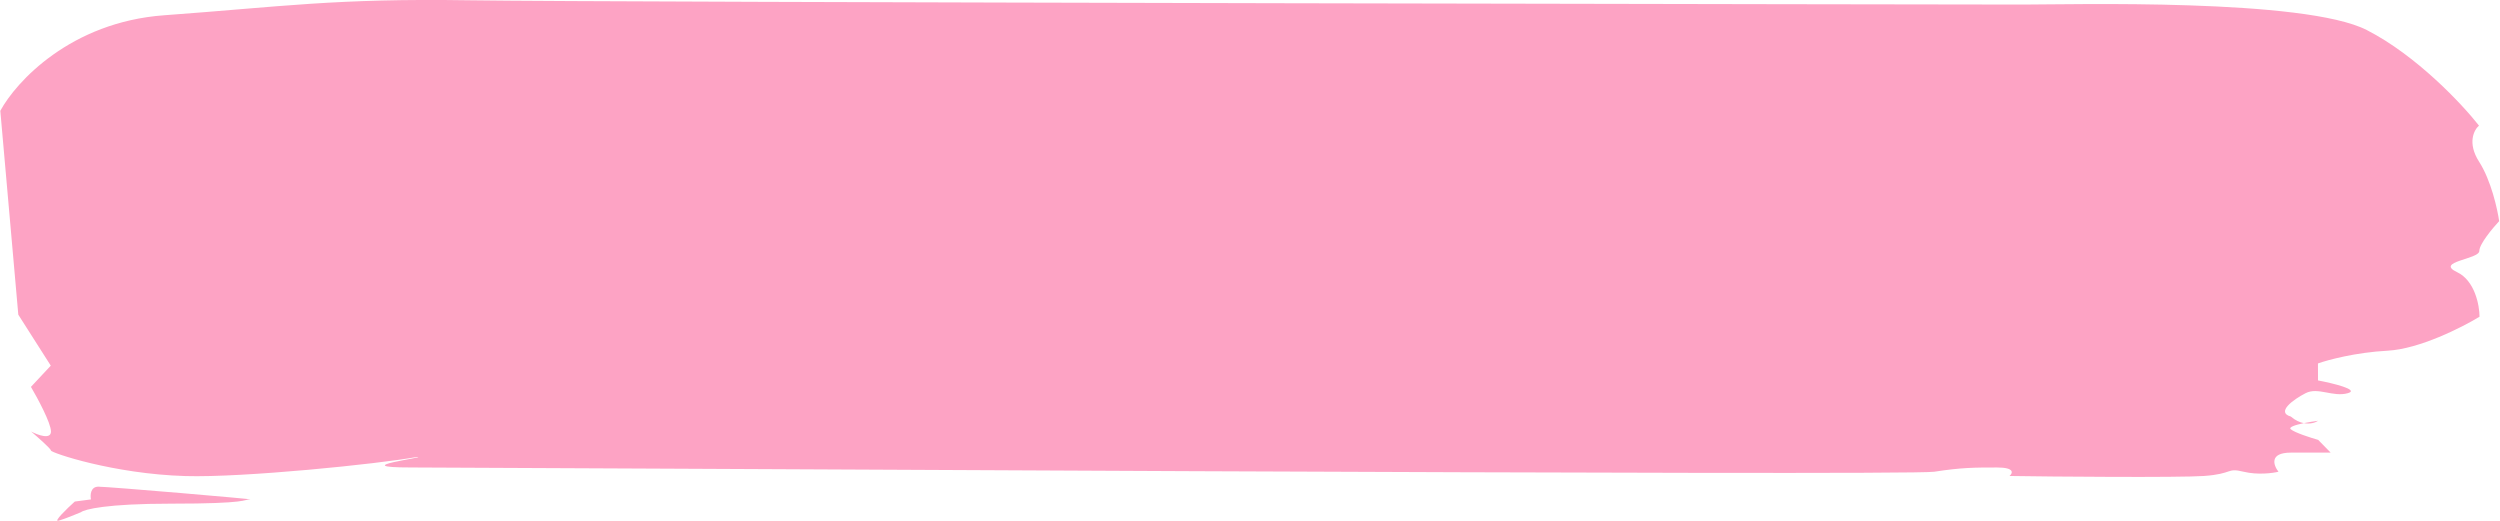 <svg width="240" height="50" viewBox="0 0 240 50" fill="none" xmlns="http://www.w3.org/2000/svg">
<path d="M4.875 35.102L1.757 30.209L0.03 10.639C1.535 7.852 6.788 2.117 15.765 1.465C26.987 0.649 32.178 -0.175 45.074 0.028C57.97 0.232 189.682 0.438 194.219 0.438C198.757 0.438 221.232 -0.173 227.211 2.884C231.994 5.33 236.385 10.019 237.983 12.058C237.506 12.466 236.841 13.729 237.992 15.523C239.144 17.317 239.756 20.076 239.919 21.231C239.284 21.911 238.015 23.433 238.016 24.085C238.019 24.901 233.721 25.105 235.873 26.124C237.595 26.939 238.031 29.318 238.034 30.405C236.365 31.424 232.264 33.504 229.208 33.667C226.151 33.83 223.479 34.55 222.524 34.89L222.529 36.521C223.963 36.793 226.544 37.418 225.398 37.744C223.966 38.152 222.531 37.132 221.338 37.744C220.146 38.355 218.478 39.579 219.912 39.986C220.353 40.362 220.784 40.549 221.171 40.622C221.644 40.525 222.157 40.444 222.54 40.394C222.295 40.562 221.791 40.739 221.171 40.622C220.367 40.788 219.674 41.004 219.915 41.209C220.298 41.536 221.828 42.025 222.545 42.229L223.743 43.452H219.922C217.82 43.452 218.253 44.675 218.733 45.287C218.176 45.423 216.728 45.613 215.39 45.287C213.717 44.879 214.435 45.49 211.57 45.694C209.278 45.858 196.814 45.762 192.914 45.694C193.231 45.423 193.437 44.879 191.717 44.879C189.568 44.879 188.307 44.879 185.681 45.287C183.056 45.694 47.588 44.877 39.469 44.877C32.973 44.877 41.227 43.867 40.033 43.867C36.294 44.547 23.341 45.865 17.8 45.702C10.874 45.498 4.898 43.46 4.898 43.256C4.897 43.093 3.621 41.965 2.982 41.421C3.62 41.761 4.895 42.236 4.893 41.421C4.89 40.606 3.61 38.227 2.97 37.14L4.875 35.102Z" fill="#FDA3C4"/>
<path d="M9.445 46.721C8.681 46.721 8.651 47.537 8.732 47.944L7.18 48.148C6.426 48.828 5.061 50.146 5.633 49.983C6.206 49.82 7.303 49.371 7.78 49.168C8.098 48.896 10.261 48.352 16.375 48.352C24.017 48.352 23.299 47.944 24.016 47.944C24.732 47.944 10.4 46.721 9.445 46.721Z" fill="#FDA3C4"/>
</svg>
